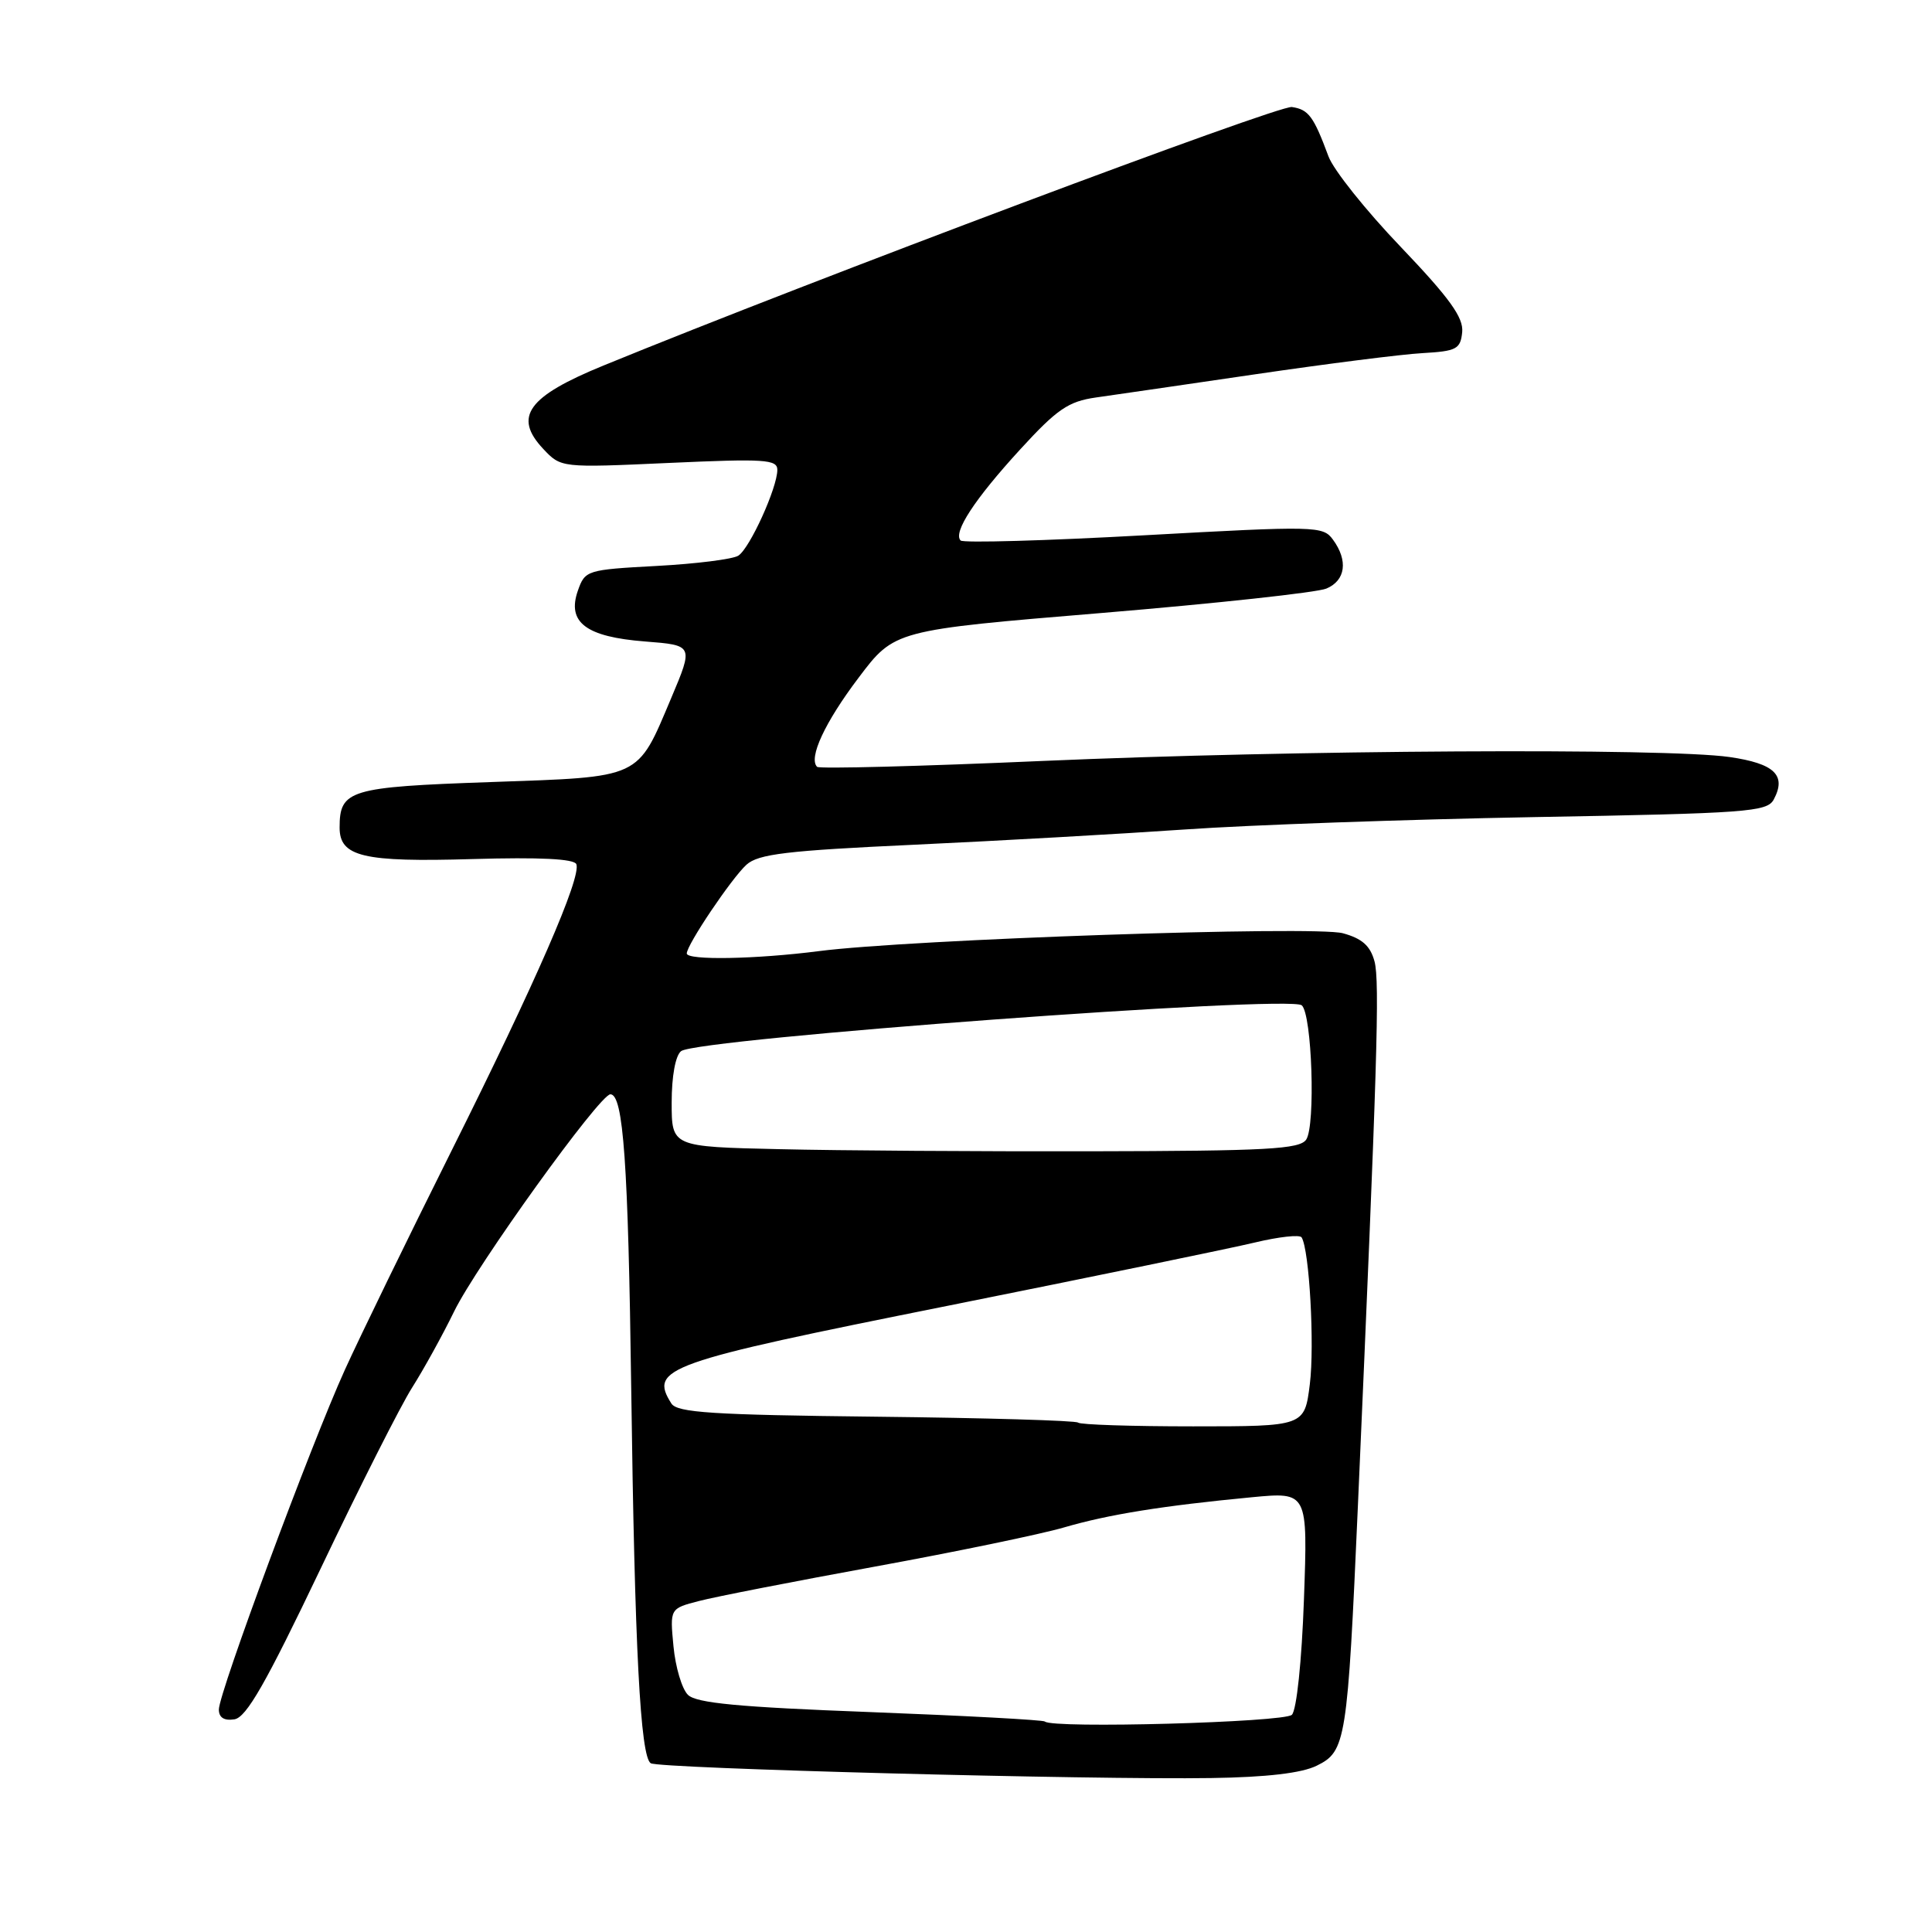 <?xml version="1.0" encoding="UTF-8" standalone="no"?>
<!DOCTYPE svg PUBLIC "-//W3C//DTD SVG 1.1//EN" "http://www.w3.org/Graphics/SVG/1.1/DTD/svg11.dtd" >
<svg xmlns="http://www.w3.org/2000/svg" xmlns:xlink="http://www.w3.org/1999/xlink" version="1.1" viewBox="0 0 256 256">
 <g >
 <path fill="currentColor"
d=" M 174.48 233.96 C 178.34 232.06 178.55 230.78 179.93 199.50 C 182.49 141.33 182.84 130.04 182.13 127.39 C 181.57 125.32 180.49 124.36 177.94 123.66 C 174.17 122.64 120.53 124.47 108.50 126.03 C 100.19 127.10 91.00 127.27 91.00 126.34 C 91.00 125.19 96.94 116.37 98.91 114.58 C 100.48 113.16 104.25 112.71 121.15 111.93 C 132.34 111.41 148.47 110.50 157.00 109.91 C 165.53 109.31 186.35 108.58 203.29 108.27 C 231.53 107.77 234.15 107.58 235.03 105.94 C 236.75 102.72 235.13 101.17 229.17 100.31 C 220.66 99.09 171.37 99.38 138.14 100.83 C 122.00 101.54 108.55 101.89 108.27 101.61 C 107.10 100.44 109.30 95.71 113.77 89.80 C 118.52 83.50 118.52 83.50 146.01 81.22 C 161.13 79.96 174.51 78.51 175.75 77.99 C 178.30 76.92 178.66 74.28 176.62 71.50 C 175.30 69.69 174.41 69.67 151.58 70.93 C 138.56 71.65 127.63 71.96 127.29 71.62 C 126.24 70.57 129.15 66.13 135.18 59.55 C 140.06 54.22 141.56 53.19 145.21 52.67 C 147.57 52.34 157.15 50.94 166.50 49.57 C 175.85 48.20 185.75 46.94 188.50 46.79 C 193.01 46.53 193.52 46.26 193.75 44.00 C 193.93 42.07 192.09 39.51 185.61 32.72 C 180.99 27.90 176.68 22.50 176.03 20.72 C 174.06 15.42 173.40 14.51 171.18 14.18 C 169.40 13.92 107.64 37.10 80.00 48.42 C 69.91 52.54 67.98 55.22 71.98 59.48 C 74.34 61.99 74.34 61.99 88.67 61.34 C 101.31 60.77 103.00 60.87 103.00 62.26 C 103.00 64.63 99.35 72.66 97.83 73.63 C 97.10 74.10 92.23 74.71 87.02 74.99 C 77.75 75.49 77.52 75.56 76.57 78.27 C 75.10 82.47 77.64 84.39 85.48 85.00 C 91.89 85.50 91.89 85.50 88.95 92.47 C 84.37 103.30 85.18 102.92 64.96 103.63 C 46.27 104.28 45.00 104.67 45.00 109.66 C 45.00 113.52 48.11 114.26 62.62 113.83 C 71.52 113.57 76.09 113.80 76.37 114.51 C 77.04 116.26 71.00 130.12 59.82 152.50 C 54.05 164.05 47.70 177.10 45.70 181.50 C 41.23 191.34 29.00 224.30 29.00 226.52 C 29.00 227.59 29.70 228.03 31.06 227.82 C 32.65 227.57 35.23 223.05 42.48 207.86 C 47.63 197.05 53.09 186.25 54.61 183.86 C 56.13 181.46 58.63 176.94 60.16 173.80 C 63.13 167.70 79.47 145.00 80.88 145.00 C 82.60 145.00 83.24 154.13 83.64 184.00 C 84.10 218.47 84.85 232.79 86.23 233.64 C 87.35 234.34 144.60 235.85 160.50 235.60 C 167.86 235.49 172.49 234.95 174.48 233.96 Z  M 138.45 228.11 C 138.24 227.90 127.83 227.34 115.32 226.86 C 97.86 226.20 92.24 225.67 91.15 224.57 C 90.36 223.79 89.50 220.90 89.24 218.15 C 88.76 213.14 88.76 213.14 92.63 212.14 C 94.76 211.58 105.28 209.53 116.00 207.57 C 126.72 205.61 137.97 203.28 141.00 202.39 C 146.89 200.67 154.05 199.52 165.90 198.39 C 173.29 197.69 173.29 197.69 172.78 211.91 C 172.49 220.10 171.81 226.59 171.18 227.22 C 170.18 228.22 139.40 229.07 138.45 228.11 Z  M 142.84 188.50 C 142.56 188.23 130.54 187.88 116.11 187.72 C 94.37 187.48 89.73 187.18 88.96 185.97 C 85.99 181.28 88.13 180.52 125.50 173.04 C 144.75 169.18 163.10 165.40 166.27 164.64 C 169.44 163.88 172.23 163.57 172.47 163.96 C 173.50 165.61 174.20 178.25 173.56 183.40 C 172.86 189.00 172.86 189.00 158.09 189.00 C 149.98 189.00 143.11 188.78 142.84 188.50 Z  M 103.25 152.27 C 89.00 151.95 89.00 151.95 89.00 146.09 C 89.00 142.60 89.50 139.86 90.25 139.28 C 92.39 137.62 170.93 131.82 172.49 133.21 C 173.85 134.41 174.33 149.13 173.08 151.00 C 172.23 152.27 167.89 152.51 144.79 152.55 C 129.78 152.58 111.09 152.46 103.25 152.27 Z "/>
</g>
</svg>